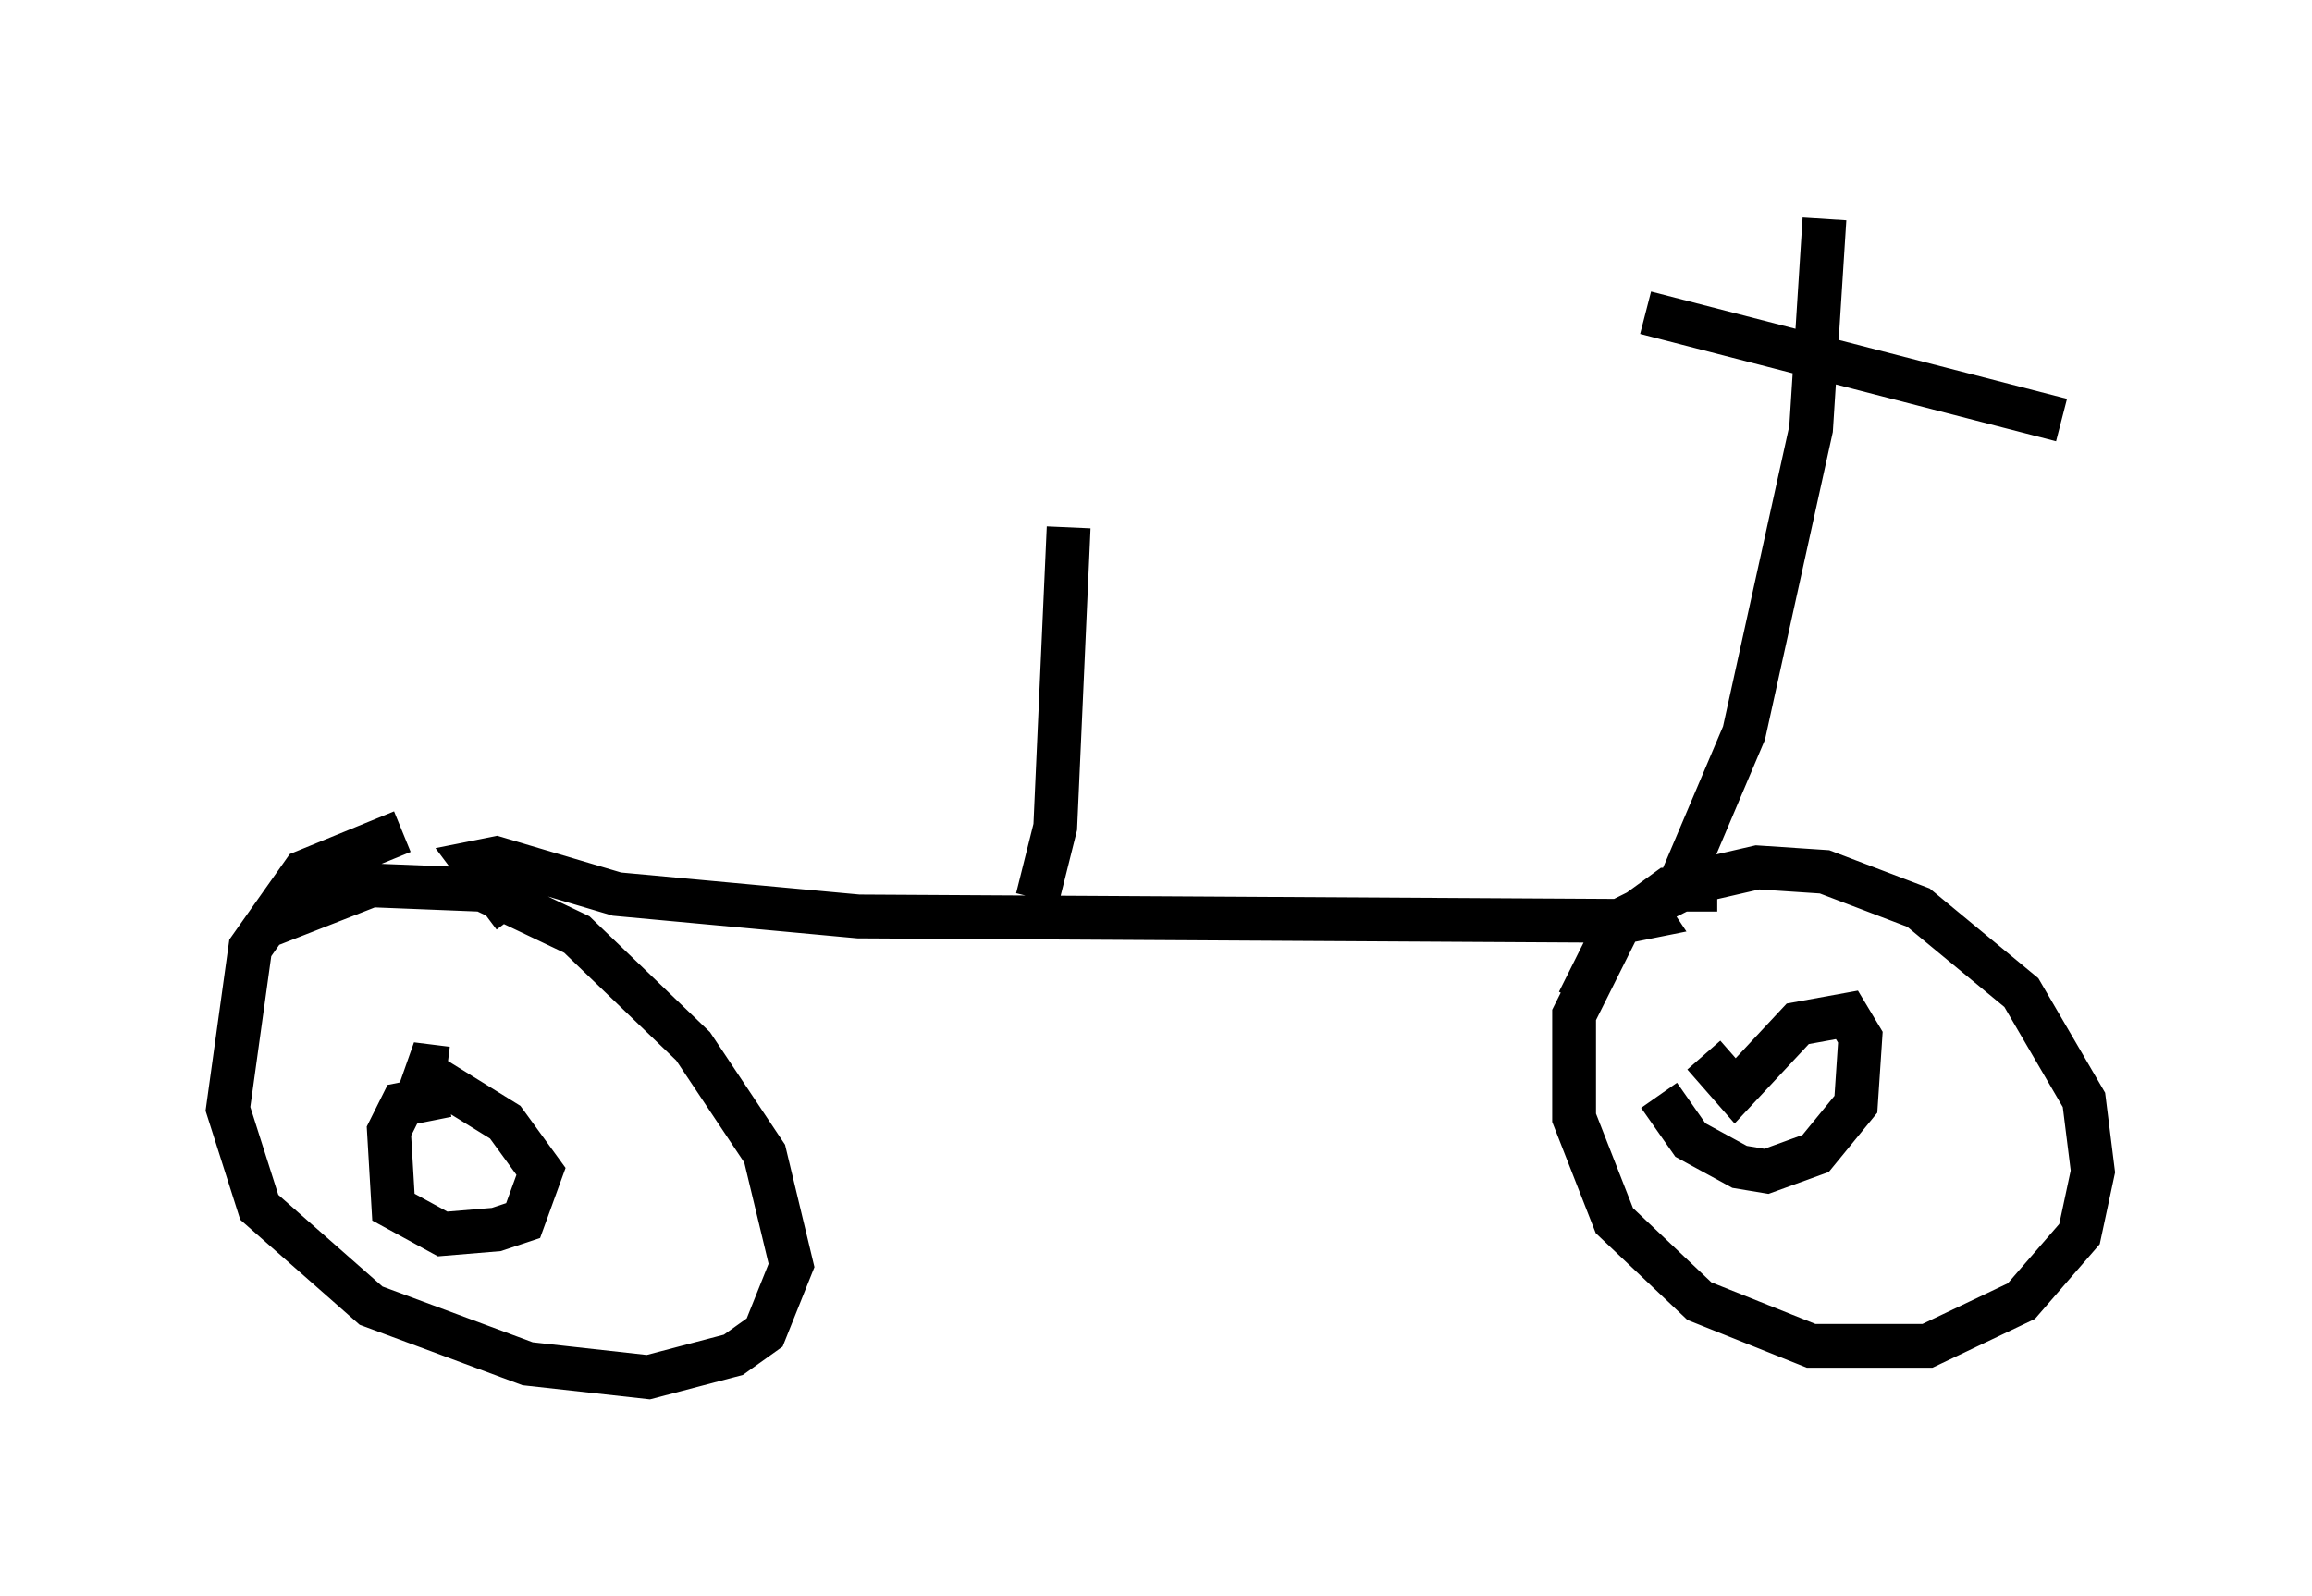 <?xml version="1.0" encoding="utf-8" ?>
<svg baseProfile="full" height="36.44" version="1.1" width="52.773" xmlns="http://www.w3.org/2000/svg" xmlns:ev="http://www.w3.org/2001/xml-events" xmlns:xlink="http://www.w3.org/1999/xlink"><defs /><rect fill="white" height="36.44" width="52.773" x="0" y="0" /><path d="M5, 22.763 m1.123, -1.633 l2.348, -0.919 2.552, 0.102 l2.144, 1.021 2.654, 2.552 l1.633, 2.45 0.613, 2.552 l-0.613, 1.531 -0.715, 0.51 l-1.94, 0.51 -2.756, -0.306 l-3.573, -1.327 -2.552, -2.246 l-0.715, -2.246 0.51, -3.675 l1.225, -1.735 2.246, -0.919 m26.848, 3.879 l0.919, -1.838 1.838, -0.919 l1.327, -0.306 1.531, 0.102 l2.144, 0.817 2.348, 1.94 l1.429, 2.45 0.204, 1.633 l-0.306, 1.429 -1.327, 1.531 l-2.144, 1.021 -2.654, 0.0 l-2.552, -1.021 -1.94, -1.838 l-0.919, -2.348 0.0, -2.348 l1.021, -2.042 1.123, -0.817 l1.123, 0.0 m-28.992, 4.083 l-0.817, -0.102 2.144, 1.327 l0.817, 1.123 -0.408, 1.123 l-0.613, 0.204 -1.225, 0.102 l-1.123, -0.613 -0.102, -1.735 l0.306, -0.613 1.021, -0.204 m28.686, -0.919 l0.715, 0.817 1.429, -1.531 l1.123, -0.204 0.306, 0.51 l-0.102, 1.531 -0.919, 1.123 l-1.123, 0.408 -0.613, -0.102 l-1.123, -0.613 -0.715, -1.021 m-26.134, -4.083 l0.0, 0.0 m0.0, 0.0 l-0.919, -1.225 0.51, -0.102 l2.756, 0.817 5.513, 0.51 l17.559, 0.102 0.51, -0.102 l-0.204, -0.306 m-0.102, 0.408 l1.021, -0.919 1.429, -3.369 l1.531, -6.942 0.306, -4.798 m-4.083, 2.144 l9.494, 2.45 m-23.377, 10.923 l0.408, -1.633 0.306, -6.84 " fill="none" stroke="black" stroke-width="1" /></svg>